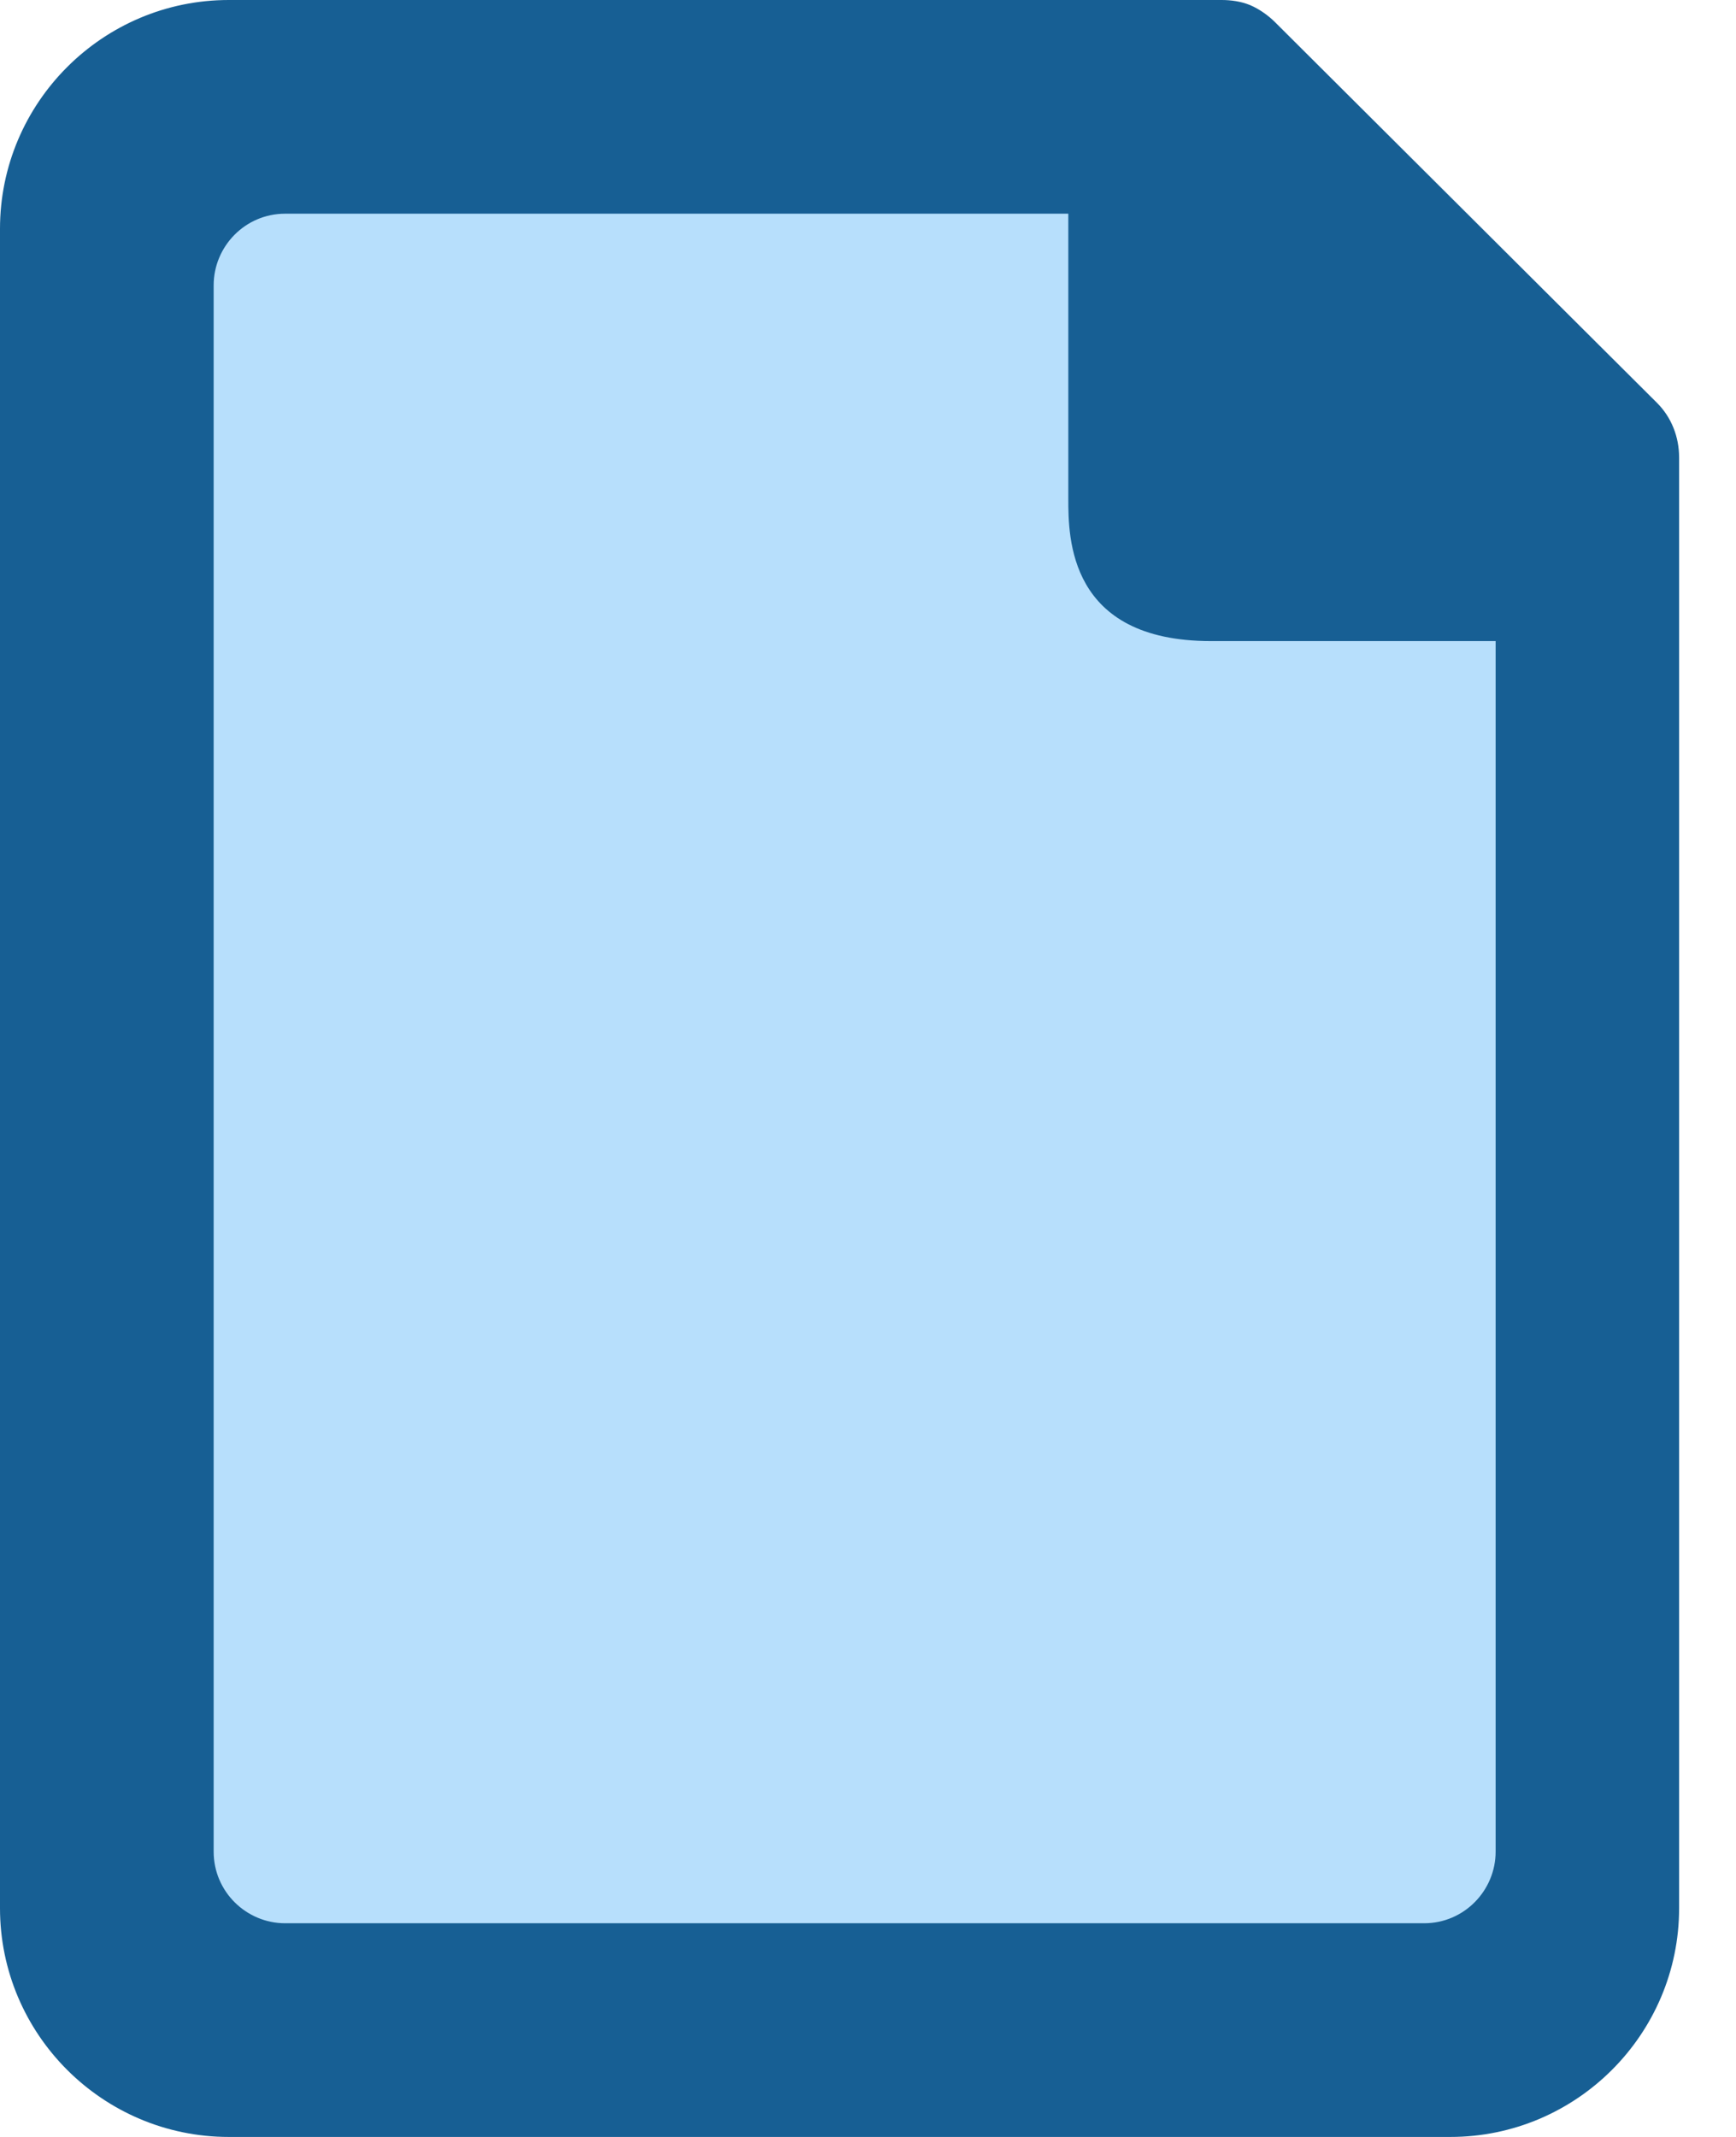 <svg width="13" height="16" viewBox="0 0 13 16" fill="none" xmlns="http://www.w3.org/2000/svg">
<g clip-path="url(#clip0_3389_22)">
<path d="M10.861 16C11.805 16 12.574 15.231 12.574 14.287V3.426C12.574 3.27 12.516 3.124 12.409 3.017L9.547 0.165C9.499 0.117 9.431 0.068 9.363 0.039C9.294 0.01 9.217 0 9.148 0H1.713C0.769 0 0 0.769 0 1.713V14.287C0 15.231 0.769 16 1.713 16H10.861Z" fill="#175F94"/>
<path d="M1.6 13.864V2.136C1.6 1.845 1.836 1.6 2.135 1.6L8 1.6V3.733C8 4.024 8 4.8 9.068 4.8H11.2V13.864C11.2 14.155 10.964 14.4 10.665 14.4H2.135C1.845 14.4 1.6 14.164 1.6 13.864Z" fill="#B7DFFC"/>
</g>
<defs>
<clipPath id="clip0_3389_22">
<rect width="12.574" height="16" fill="white"/>
</clipPath>
</defs>
</svg>
